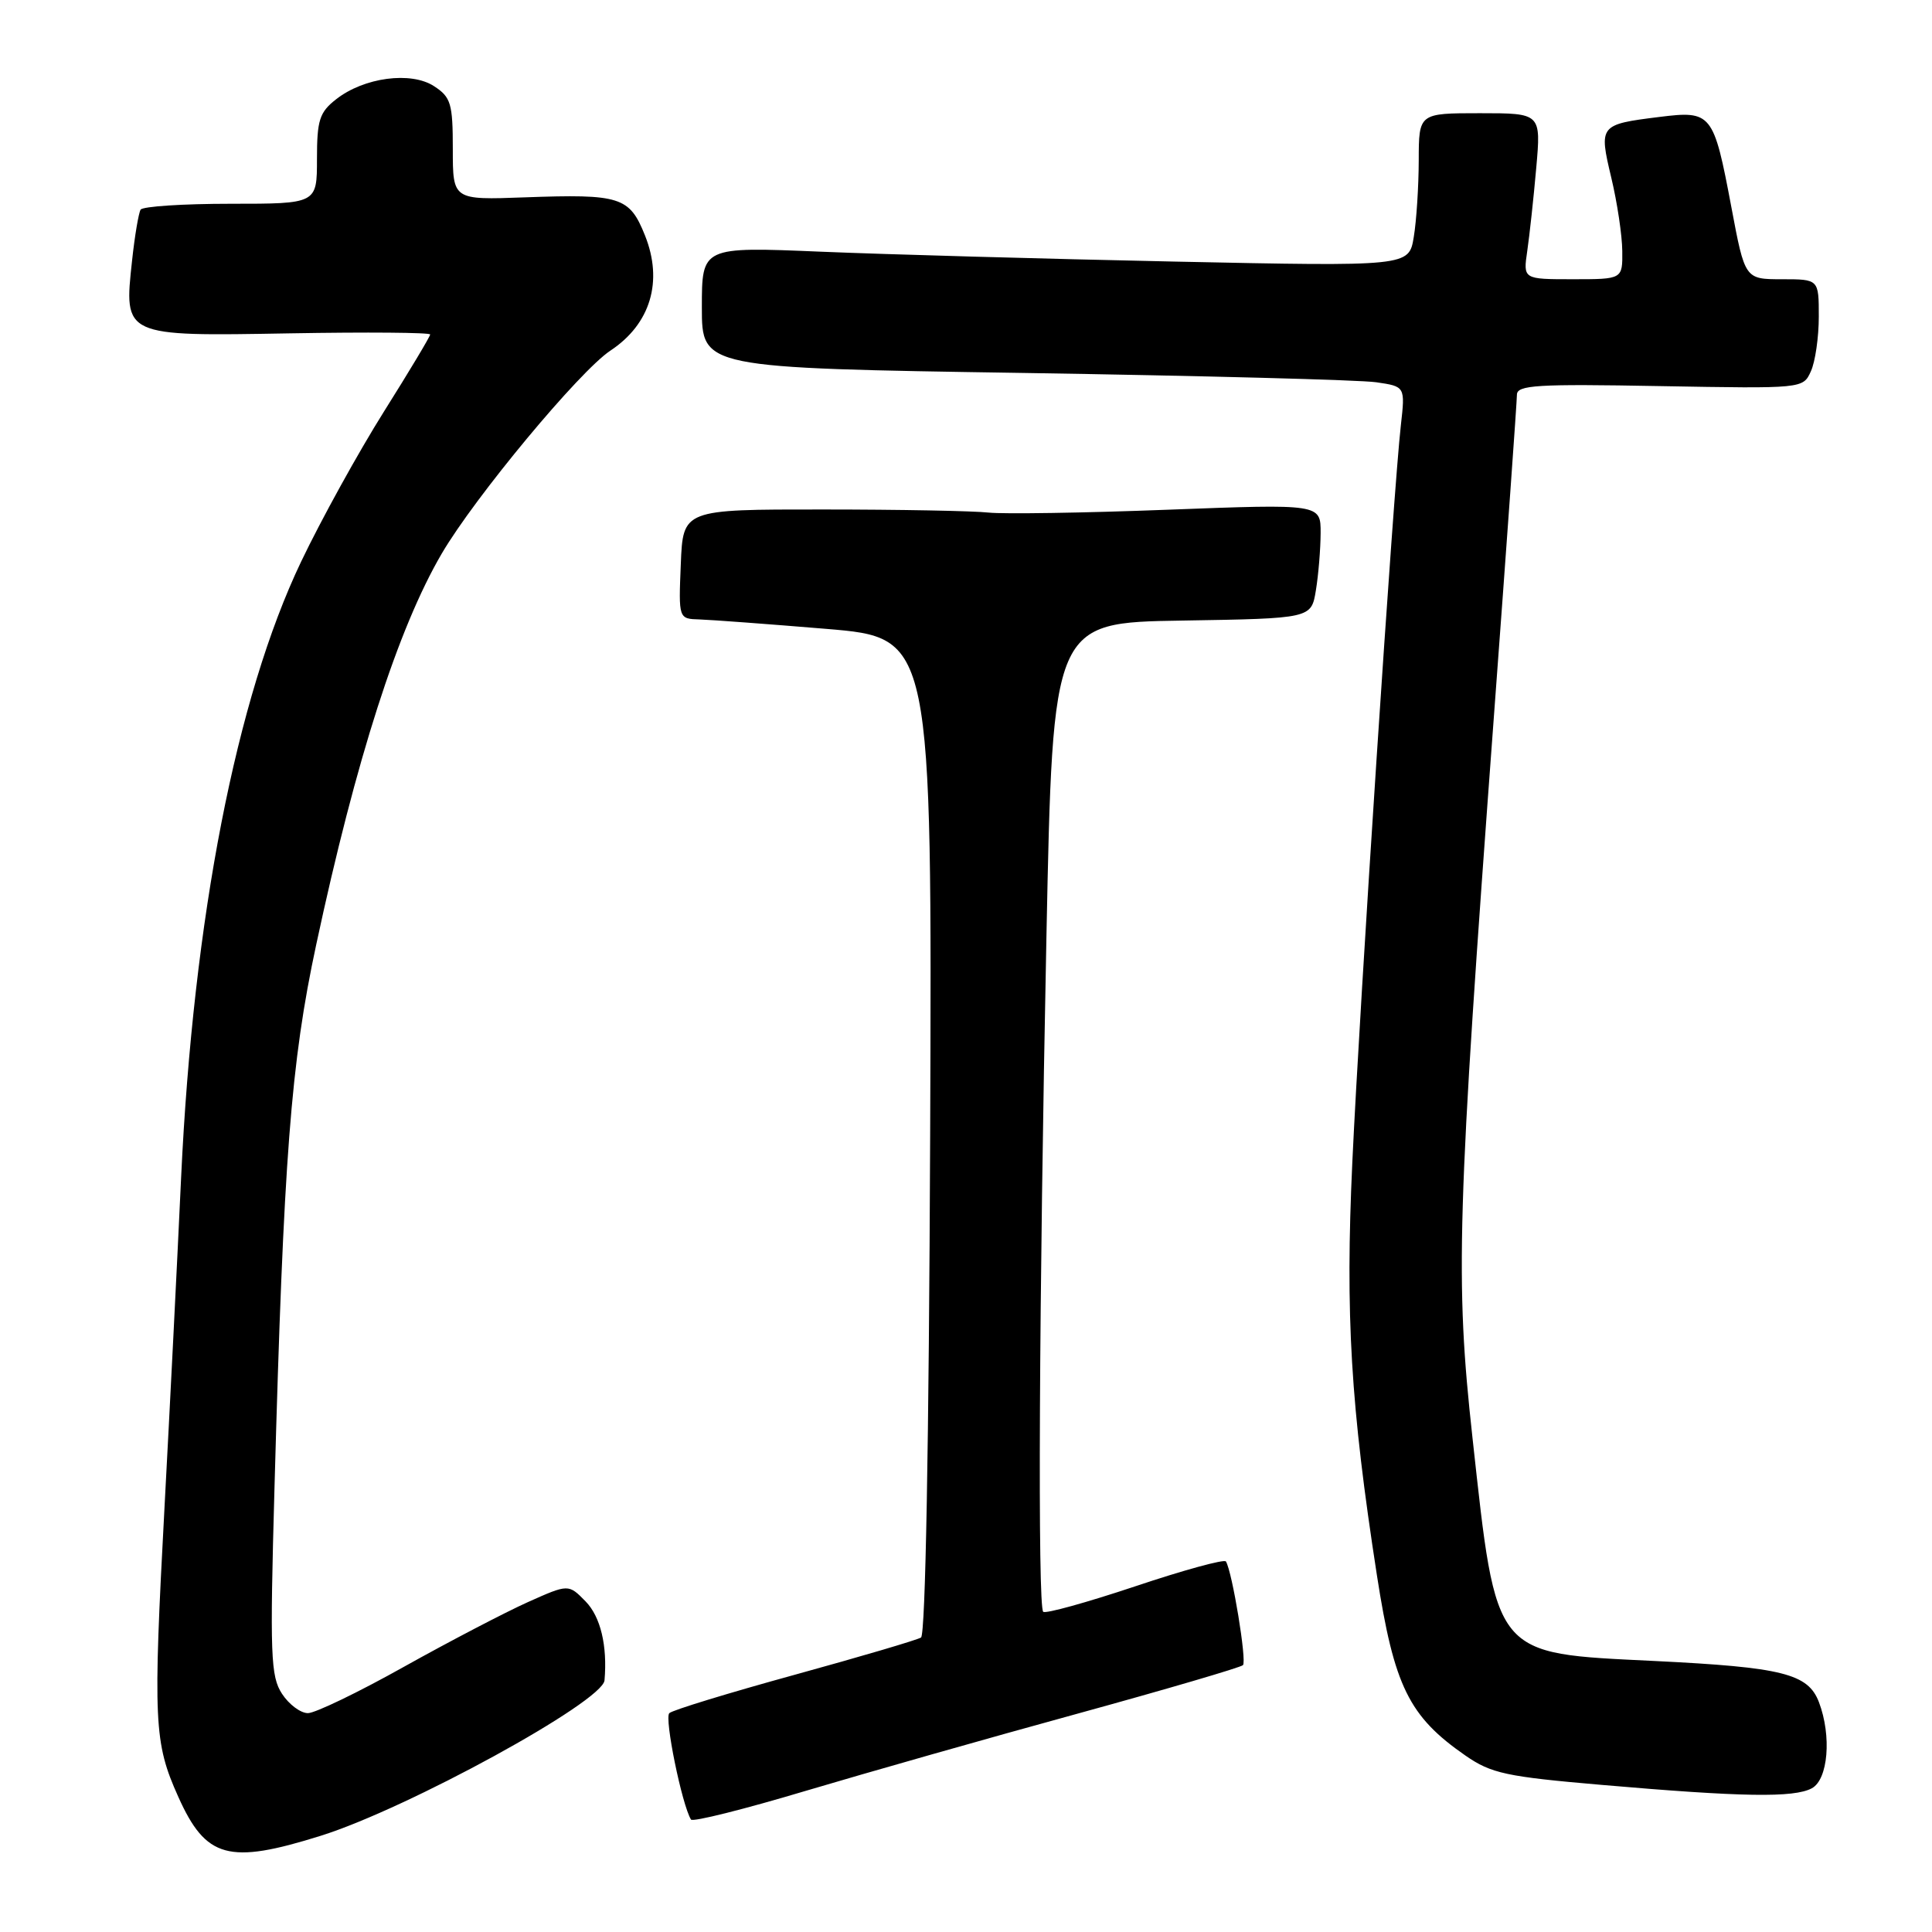 <?xml version="1.0" encoding="UTF-8" standalone="no"?>
<!DOCTYPE svg PUBLIC "-//W3C//DTD SVG 1.1//EN" "http://www.w3.org/Graphics/SVG/1.1/DTD/svg11.dtd" >
<svg xmlns="http://www.w3.org/2000/svg" xmlns:xlink="http://www.w3.org/1999/xlink" version="1.1" viewBox="0 0 256 256">
 <g >
 <path fill="currentColor"
d=" M 42.50 243.25 C 53.99 239.65 79.85 225.49 80.10 222.66 C 80.50 218.08 79.58 214.22 77.59 212.19 C 75.33 209.88 75.33 209.88 69.92 212.30 C 66.94 213.64 59.56 217.49 53.52 220.86 C 47.49 224.24 41.76 227.00 40.80 227.00 C 39.83 227.00 38.29 225.85 37.37 224.44 C 35.86 222.13 35.75 219.35 36.37 197.19 C 37.58 153.31 38.54 140.82 41.90 125.17 C 47.16 100.62 52.74 83.25 58.53 73.36 C 62.92 65.86 76.80 49.16 80.88 46.46 C 86.20 42.94 87.90 37.28 85.46 31.19 C 83.41 26.07 82.21 25.69 69.54 26.15 C 60.00 26.50 60.00 26.50 60.00 19.77 C 60.00 13.72 59.75 12.88 57.53 11.43 C 54.47 9.42 48.22 10.25 44.53 13.16 C 42.33 14.88 42.00 15.92 42.00 21.07 C 42.00 27.00 42.00 27.00 30.56 27.00 C 24.27 27.00 18.90 27.35 18.63 27.78 C 18.37 28.22 17.85 31.25 17.50 34.53 C 16.40 44.60 16.33 44.56 38.42 44.17 C 48.64 43.99 57.00 44.06 57.00 44.32 C 57.00 44.58 54.24 49.19 50.86 54.56 C 47.48 59.94 42.55 68.87 39.90 74.42 C 31.30 92.43 25.62 121.58 24.00 156.00 C 23.48 167.28 22.49 186.85 21.81 199.50 C 20.27 228.21 20.39 230.89 23.62 238.08 C 27.28 246.25 30.29 247.08 42.50 243.25 Z  M 142.81 227.06 C 154.53 223.84 164.38 220.95 164.70 220.64 C 165.23 220.11 163.28 208.27 162.44 206.90 C 162.23 206.57 156.82 208.05 150.41 210.20 C 144.00 212.34 138.52 213.86 138.23 213.57 C 137.49 212.82 137.68 172.44 138.66 124.00 C 139.50 82.50 139.50 82.50 156.62 82.23 C 173.75 81.95 173.75 81.95 174.36 78.23 C 174.70 76.18 174.98 72.76 174.99 70.63 C 175.00 66.77 175.00 66.77 154.75 67.54 C 143.61 67.97 132.93 68.13 131.00 67.92 C 129.07 67.70 119.17 67.51 109.00 67.51 C 90.50 67.50 90.50 67.50 90.21 74.75 C 89.91 82.00 89.91 82.00 92.71 82.08 C 94.24 82.13 101.80 82.69 109.50 83.33 C 123.50 84.50 123.50 84.50 123.25 150.44 C 123.09 191.38 122.63 216.61 122.04 216.98 C 121.51 217.31 113.97 219.53 105.29 221.92 C 96.60 224.31 89.13 226.59 88.69 227.00 C 88.00 227.61 90.36 239.15 91.56 241.10 C 91.78 241.45 98.60 239.74 106.72 237.31 C 114.85 234.89 131.09 230.27 142.81 227.06 Z  M 240.07 236.96 C 242.24 235.80 242.72 230.03 241.02 225.55 C 239.58 221.77 236.20 220.92 219.25 220.09 C 197.75 219.04 198.33 219.75 195.11 190.50 C 192.80 169.49 193.04 161.19 197.97 94.65 C 199.64 72.19 201.00 53.13 201.00 52.31 C 201.00 51.02 203.63 50.86 219.95 51.16 C 238.91 51.50 238.91 51.50 239.95 49.20 C 240.53 47.94 241.00 44.68 241.00 41.95 C 241.00 37.00 241.00 37.00 236.11 37.00 C 231.21 37.00 231.21 37.00 229.41 27.42 C 227.06 14.95 226.80 14.63 219.85 15.50 C 211.92 16.49 211.85 16.59 213.50 23.53 C 214.29 26.82 214.94 31.19 214.96 33.25 C 215.00 37.00 215.00 37.00 208.41 37.00 C 201.82 37.00 201.82 37.00 202.37 33.25 C 202.67 31.19 203.21 26.24 203.56 22.25 C 204.20 15.00 204.20 15.00 196.10 15.00 C 188.00 15.00 188.00 15.00 187.99 21.25 C 187.98 24.69 187.69 29.26 187.33 31.41 C 186.69 35.31 186.69 35.31 155.59 34.66 C 138.49 34.30 117.41 33.71 108.75 33.35 C 93.00 32.69 93.00 32.69 93.00 40.73 C 93.00 48.76 93.00 48.76 135.75 49.42 C 159.26 49.79 180.23 50.34 182.35 50.65 C 186.20 51.21 186.20 51.21 185.62 56.36 C 184.65 64.83 180.16 133.05 179.19 154.00 C 178.25 174.26 178.96 186.22 182.45 208.74 C 184.73 223.46 186.69 227.43 194.19 232.63 C 197.60 234.99 199.57 235.42 212.26 236.51 C 230.84 238.12 237.70 238.23 240.07 236.96 Z "/>
</g>
</svg>